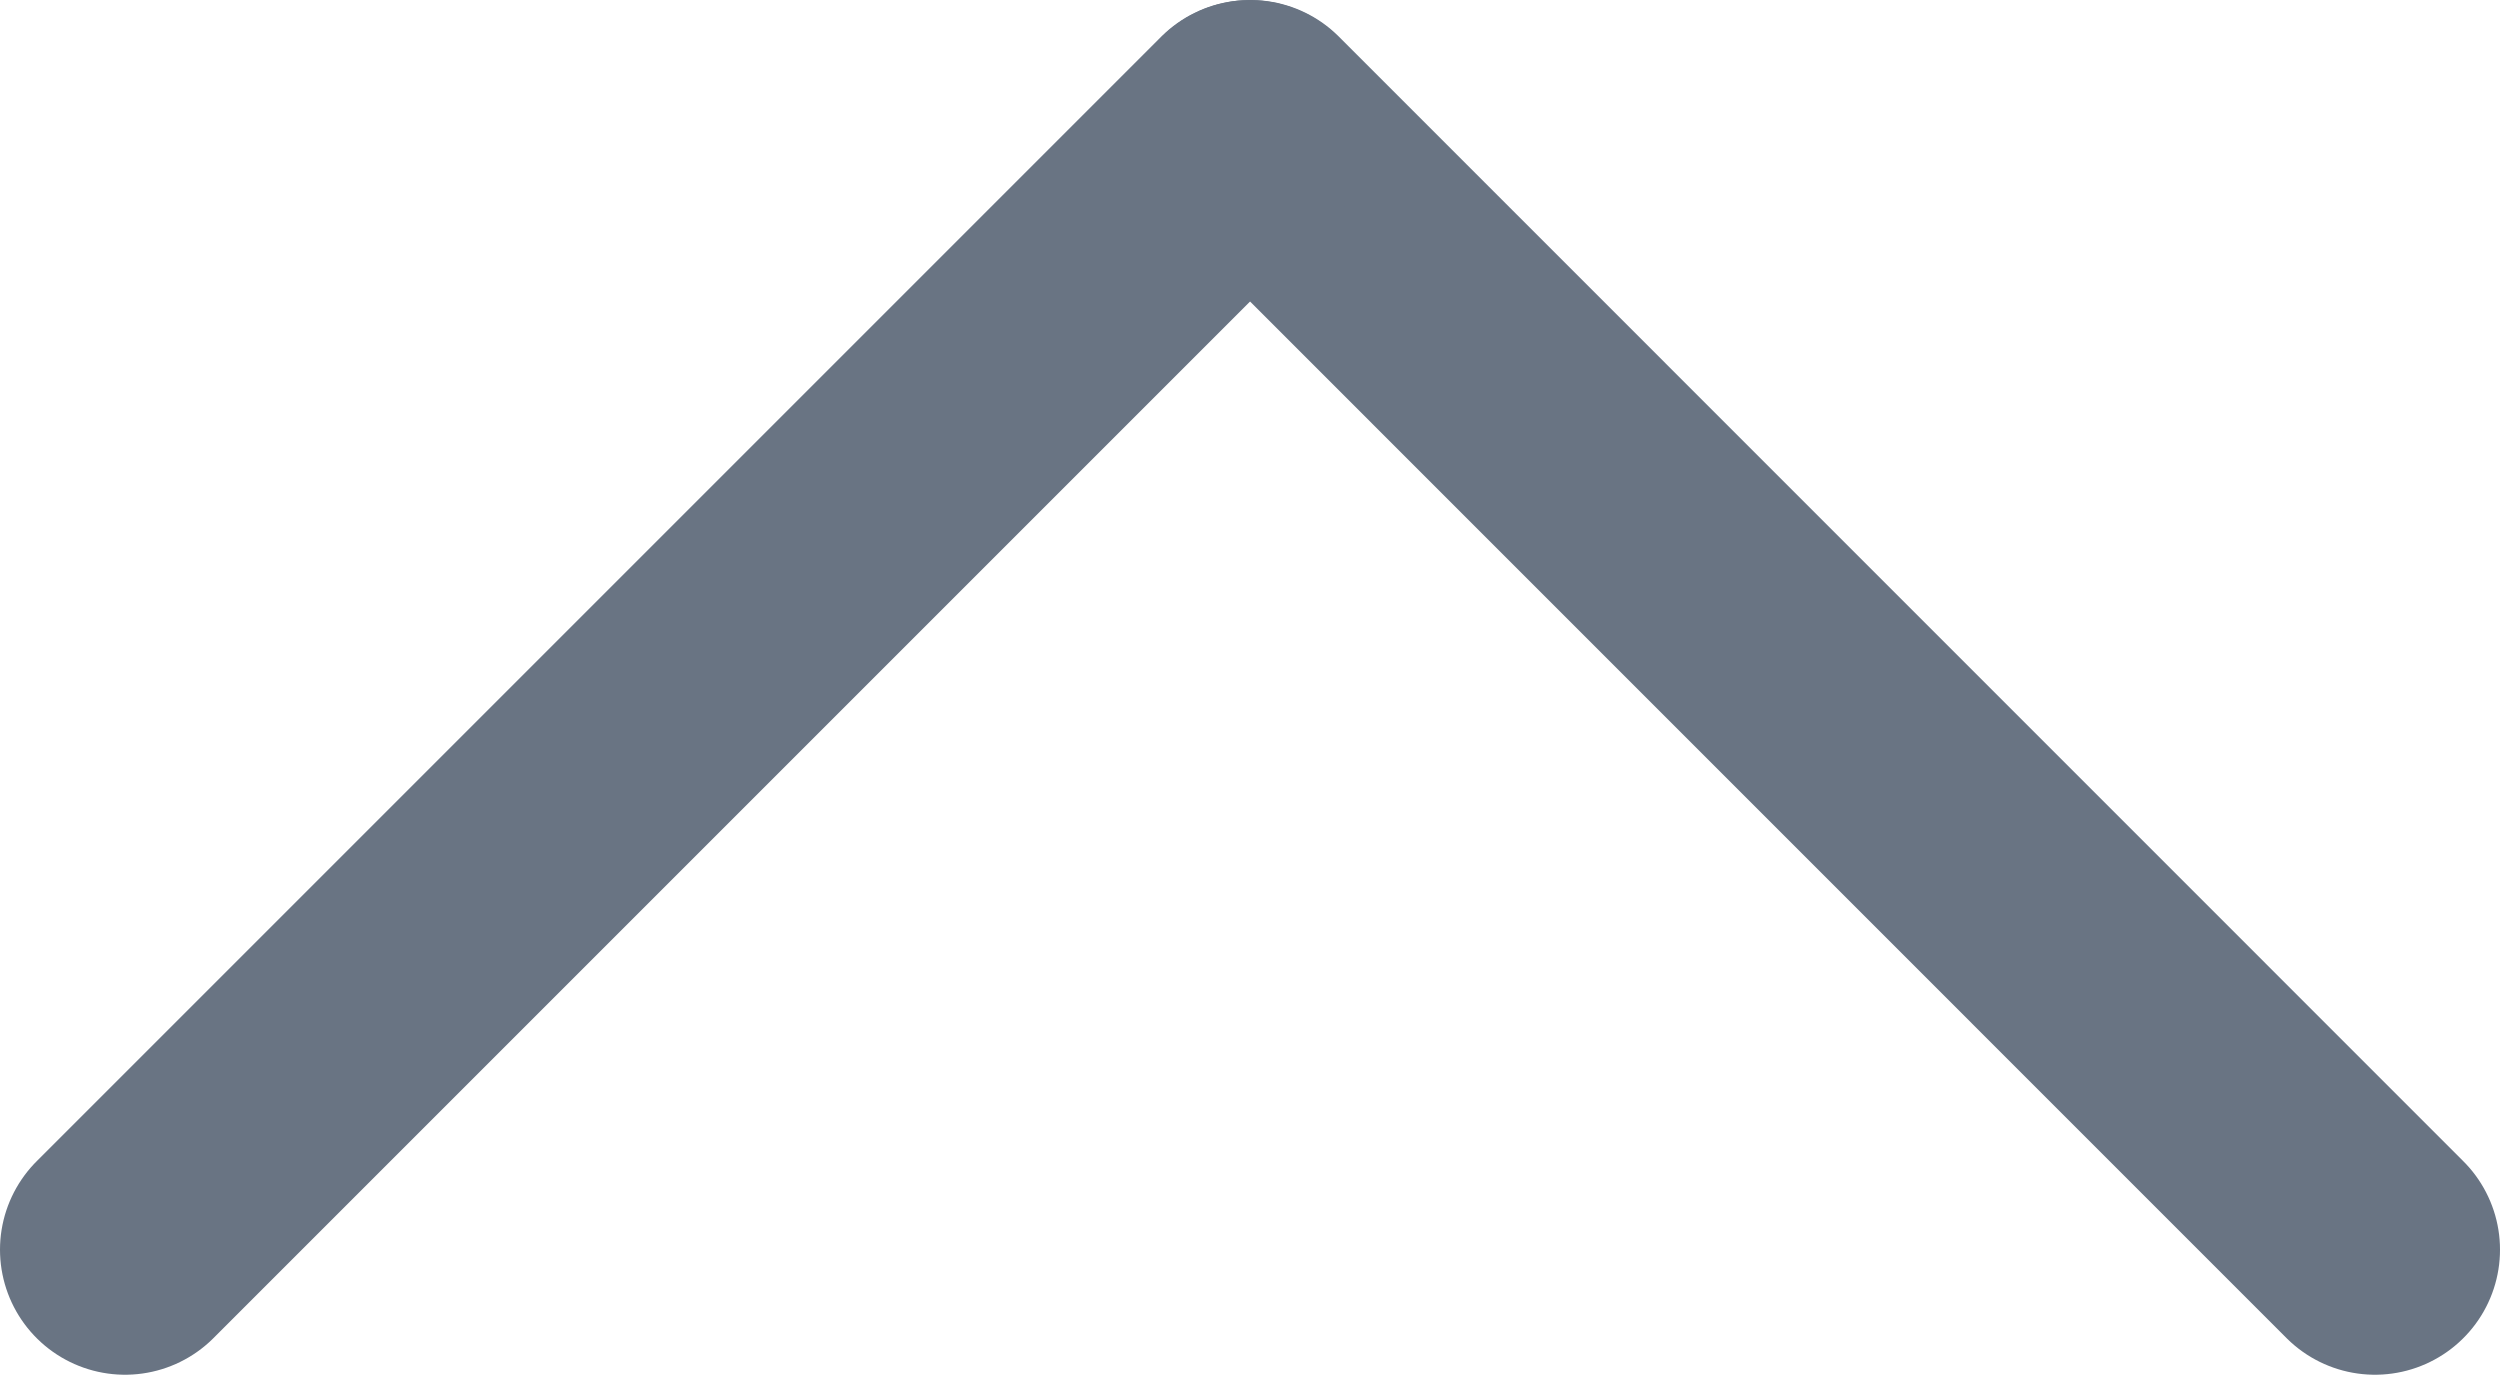 <?xml version="1.0" encoding="utf-8"?>
<!-- Generator: Adobe Illustrator 16.0.0, SVG Export Plug-In . SVG Version: 6.00 Build 0)  -->
<!DOCTYPE svg PUBLIC "-//W3C//DTD SVG 1.1//EN" "http://www.w3.org/Graphics/SVG/1.1/DTD/svg11.dtd">
<svg version="1.1" id="Need_help" xmlns="http://www.w3.org/2000/svg" xmlns:xlink="http://www.w3.org/1999/xlink" x="0px" y="0px"
	 width="19.993px" height="10.994px" viewBox="0 0 19.993 10.994" enable-background="new 0 0 19.993 10.994" xml:space="preserve">
<line fill="none" stroke="#697483" stroke-width="2" stroke-linecap="round" stroke-linejoin="round" stroke-miterlimit="10" x1="10" y1="1" x2="18.993" y2="9.994"/>
<line fill="none" stroke="#697483" stroke-width="2" stroke-linecap="round" stroke-linejoin="round" stroke-miterlimit="10" x1="1" y1="9.994" x2="9.993" y2="1.001"/>
</svg>
